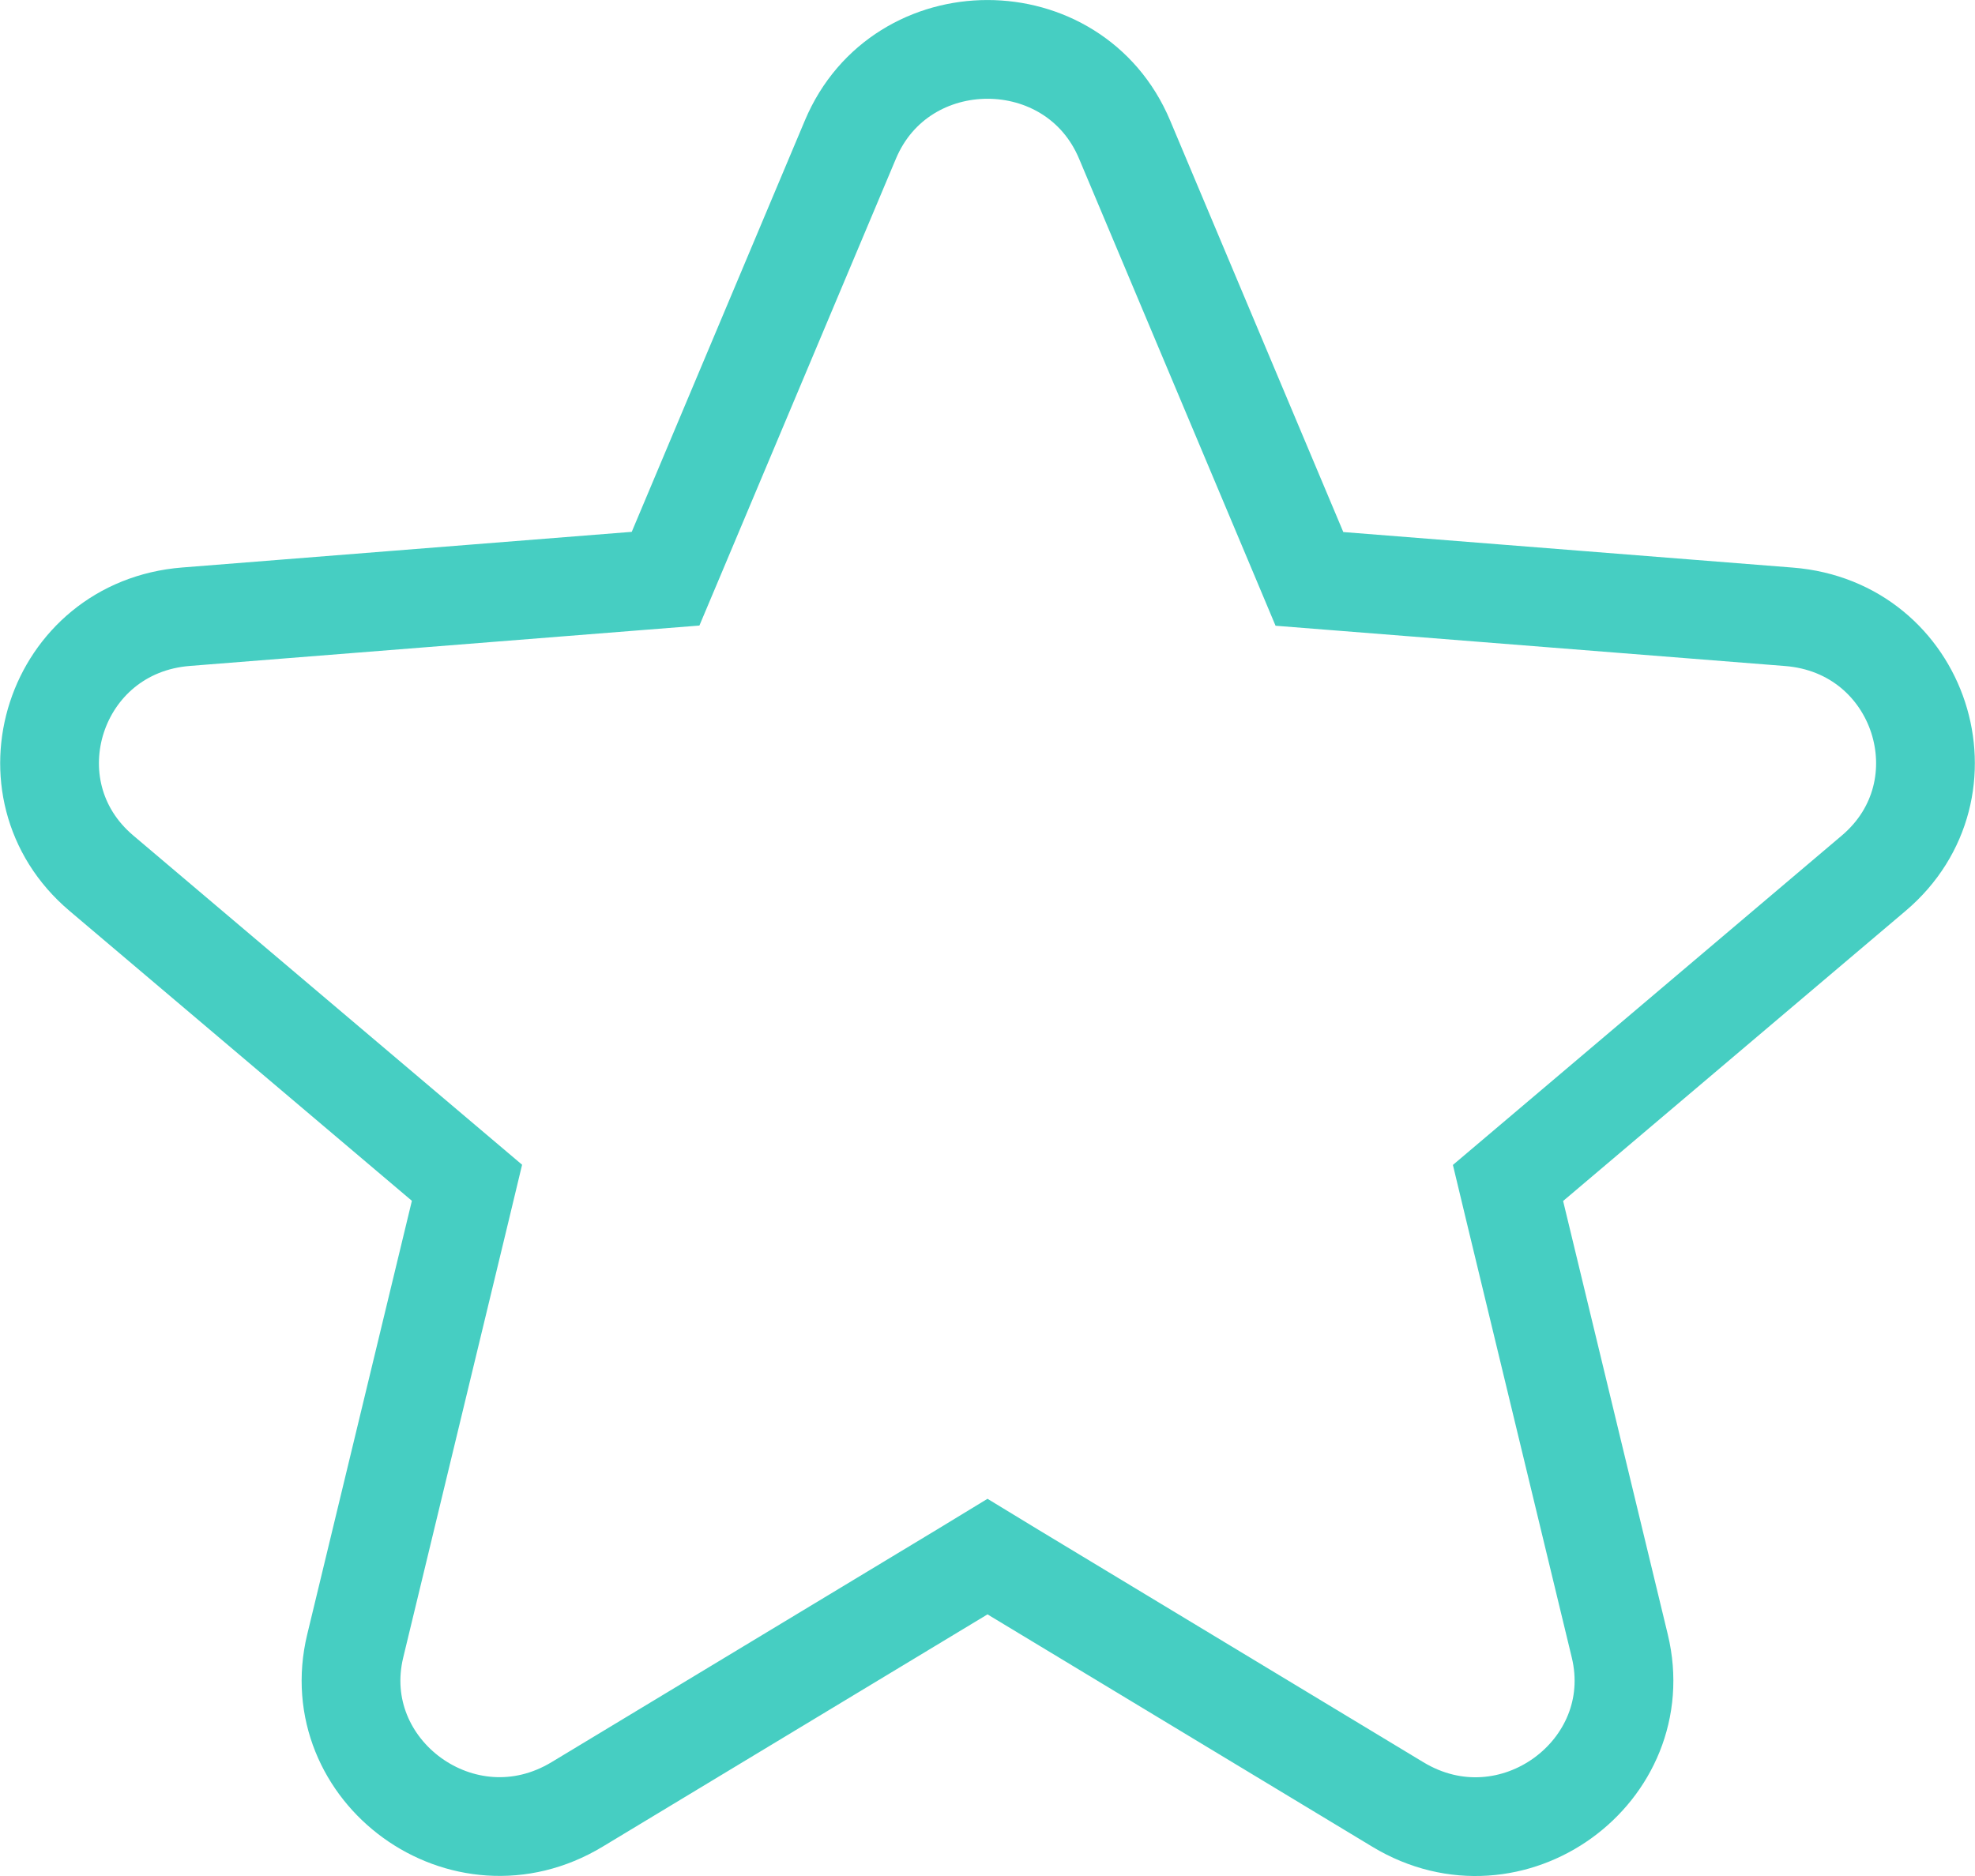<svg width="20" height="19" viewBox="0 0 20 19" fill="none" xmlns="http://www.w3.org/2000/svg">
<path d="M11.388 1.413L11.388 1.413L13.142 5.582L13.26 5.863L13.564 5.887L18.116 6.247C19.456 6.353 19.979 7.993 18.974 8.844L18.974 8.844L15.506 11.782L15.271 11.981L15.343 12.281L16.403 16.671C16.708 17.938 15.309 18.972 14.156 18.276C14.156 18.276 14.156 18.276 14.156 18.276L10.258 15.922L10 15.765L9.742 15.922L5.844 18.275L5.844 18.275C4.691 18.971 3.292 17.937 3.597 16.671L4.657 12.279L4.729 11.979L4.494 11.78L1.026 8.843C1.026 8.843 1.026 8.843 1.026 8.843C0.021 7.992 0.545 6.352 1.884 6.246L1.884 6.246L6.436 5.885L6.74 5.861L6.858 5.581L8.612 1.413L8.612 1.413C9.124 0.196 10.876 0.196 11.388 1.413Z" stroke="#46CEC2"/>
</svg>
